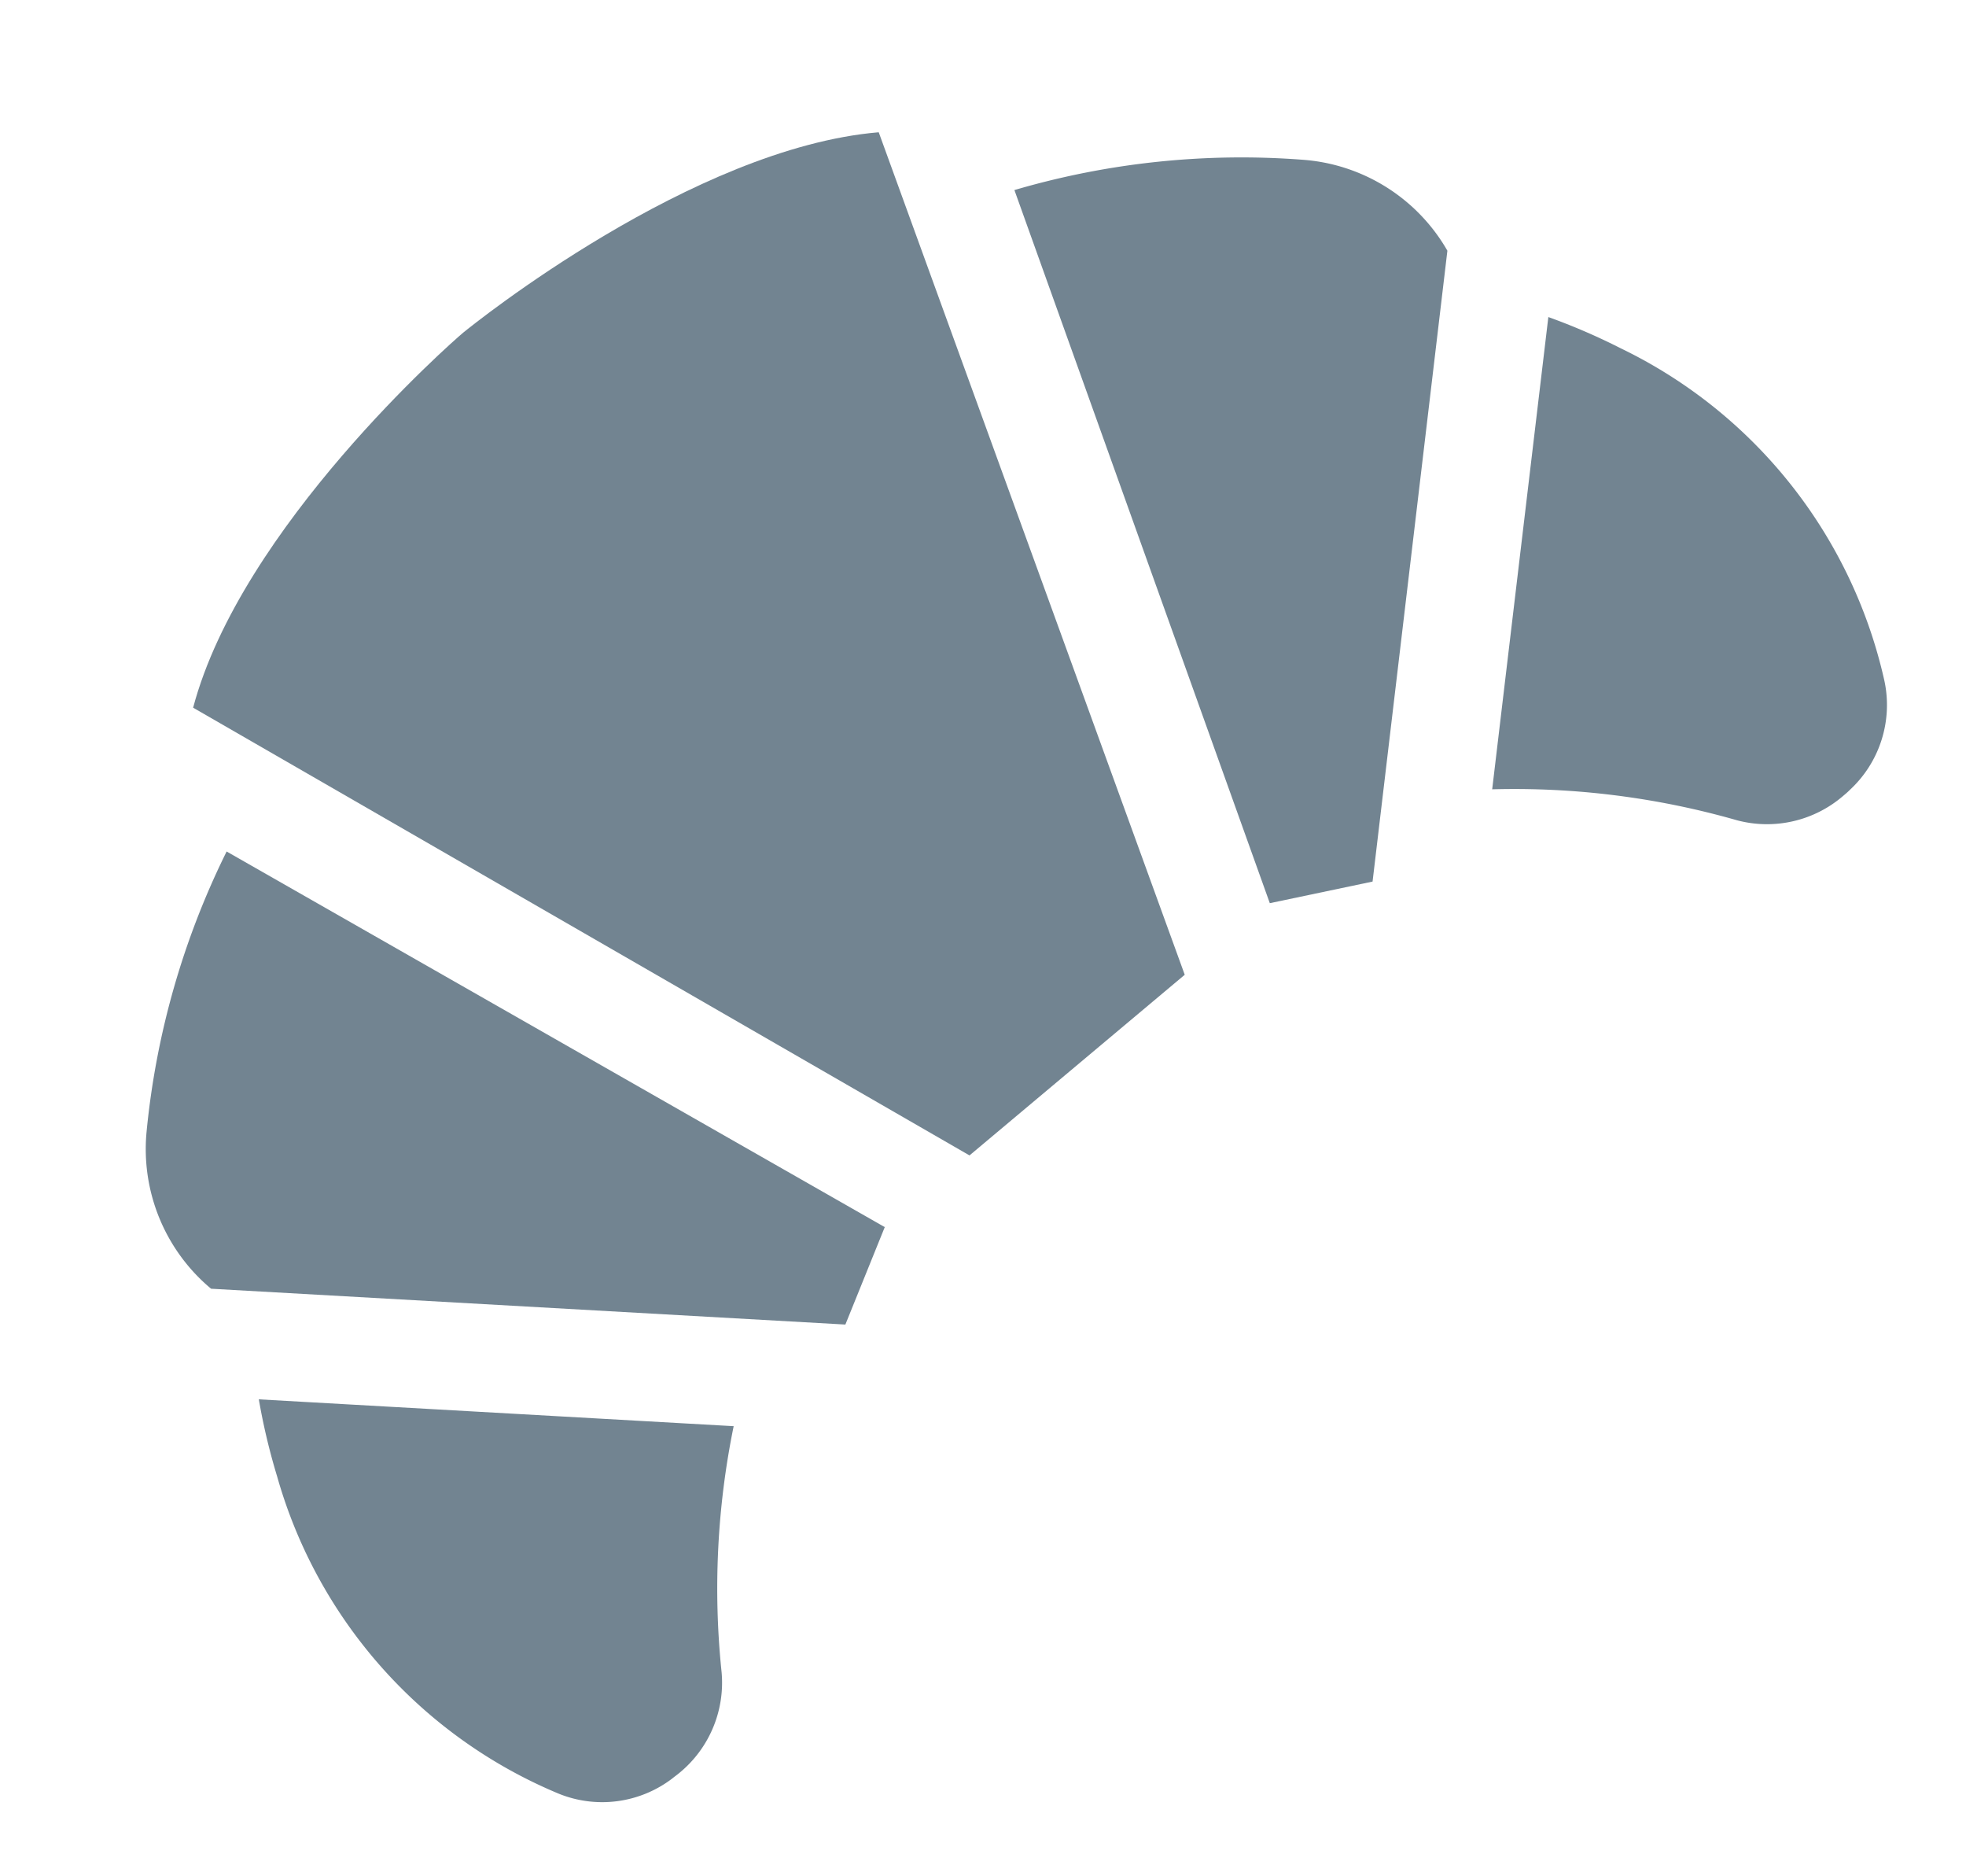 <svg xmlns="http://www.w3.org/2000/svg" width="41.06" height="39.172" viewBox="0 0 41.06 39.172">
  <g id="croissant" transform="translate(-58.524 -44.426) rotate(-40)">
    <g id="Group_20" data-name="Group 20" transform="translate(9.867 83.189)">
      <g id="Group_19" data-name="Group 19" transform="translate(0 0)">
        <path id="Path_3" data-name="Path 3" d="M140.83,83.19h-.036c-.268,0-6.139.127-9.329,2.373l6.412,17.584h5.868l6.412-17.584C146.969,83.317,141.1,83.194,140.83,83.19Z" transform="translate(-131.465 -83.189)" fill="#728491"/>
      </g>
    </g>
    <g id="Group_22" data-name="Group 22" transform="translate(2.296 88.313)">
      <g id="Group_21" data-name="Group 21">
        <path id="Path_4" data-name="Path 4" d="M42.244,166.292l-5.485-14.835a16.828,16.828,0,0,0-5.034,3.4,3.8,3.8,0,0,0-1.142,2.791,3.736,3.736,0,0,0,.059.594l9.667,9.088,1.946-1.034Z" transform="translate(-30.582 -151.457)" fill="#728491"/>
      </g>
    </g>
    <g id="Group_24" data-name="Group 24" transform="translate(24.47 88.313)">
      <g id="Group_23" data-name="Group 23" transform="translate(0 0)">
        <path id="Path_5" data-name="Path 5" d="M336.557,154.854a16.826,16.826,0,0,0-5.034-3.4l-5.485,14.835,1.934,1.034,9.664-9.086,0,0h0a3.724,3.724,0,0,0,.059-.594A3.8,3.8,0,0,0,336.557,154.854Z" transform="translate(-326.039 -151.458)" fill="#728491"/>
      </g>
    </g>
    <g id="Group_26" data-name="Group 26" transform="translate(29.555 97.508)">
      <g id="Group_25" data-name="Group 25" transform="translate(0 0)">
        <path id="Path_6" data-name="Path 6" d="M401.764,275.448a13.217,13.217,0,0,0-.74-1.475l-7.237,6.8a16.9,16.9,0,0,1,3.5,3.78,2.436,2.436,0,0,0,2.03,1.037c.06,0,.12,0,.18-.006a2.414,2.414,0,0,0,2.025-1.288A10.174,10.174,0,0,0,401.764,275.448Z" transform="translate(-393.787 -273.973)" fill="#728491"/>
      </g>
    </g>
    <g id="Group_28" data-name="Group 28" transform="translate(0 97.508)">
      <g id="Group_27" data-name="Group 27" transform="translate(0)">
        <path id="Path_7" data-name="Path 7" d="M1.635,273.972a13.236,13.236,0,0,0-.74,1.475,10.174,10.174,0,0,0,.242,8.852,2.414,2.414,0,0,0,2.025,1.288c.06,0,.12.006.18.006a2.436,2.436,0,0,0,2.03-1.037,16.9,16.9,0,0,1,3.5-3.78Z" transform="translate(0 -273.972)" fill="#728491"/>
      </g>
    </g>
  </g>
</svg>
